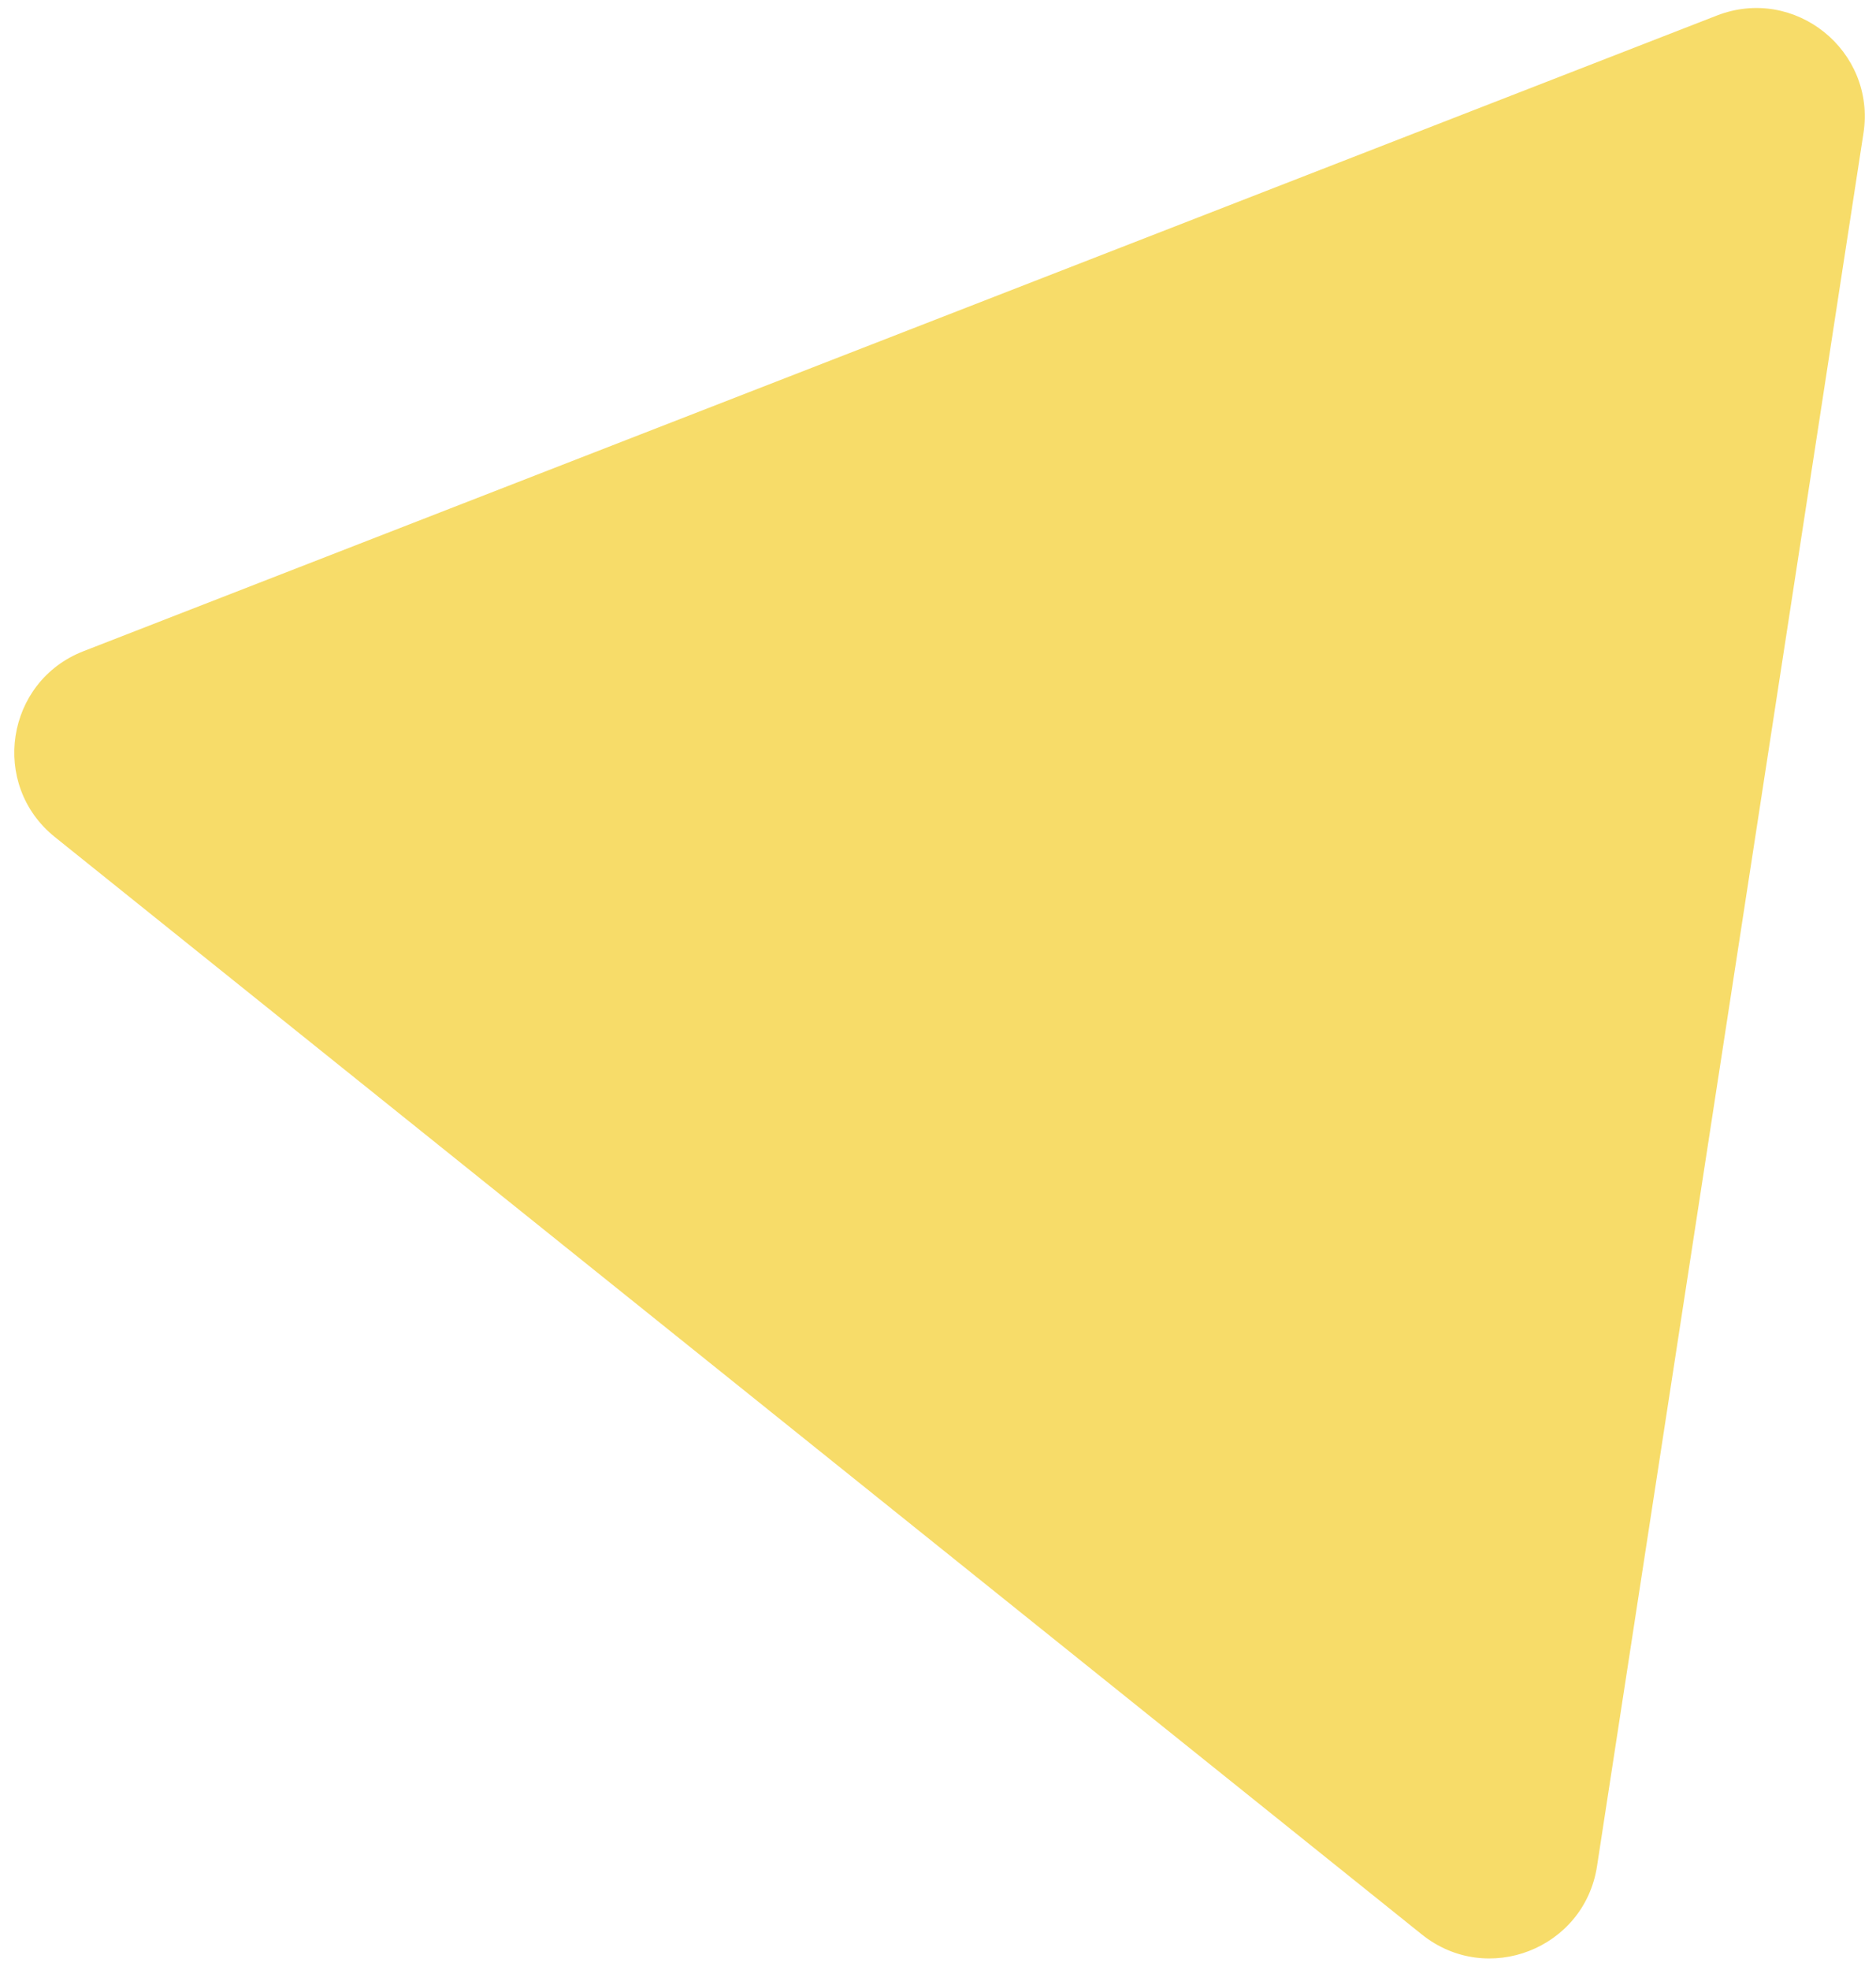 <svg width="121" height="127" viewBox="0 0 121 127" fill="none" xmlns="http://www.w3.org/2000/svg">
<path d="M110.735 1.002C115.757 -0.951 121.01 3.264 120.191 8.59L103.005 120.315C102.186 125.641 95.908 128.083 91.706 124.71L3.542 53.965C-0.661 50.592 0.363 43.935 5.385 41.981L110.735 1.002Z" fill="#F7DC69"/>
</svg>
